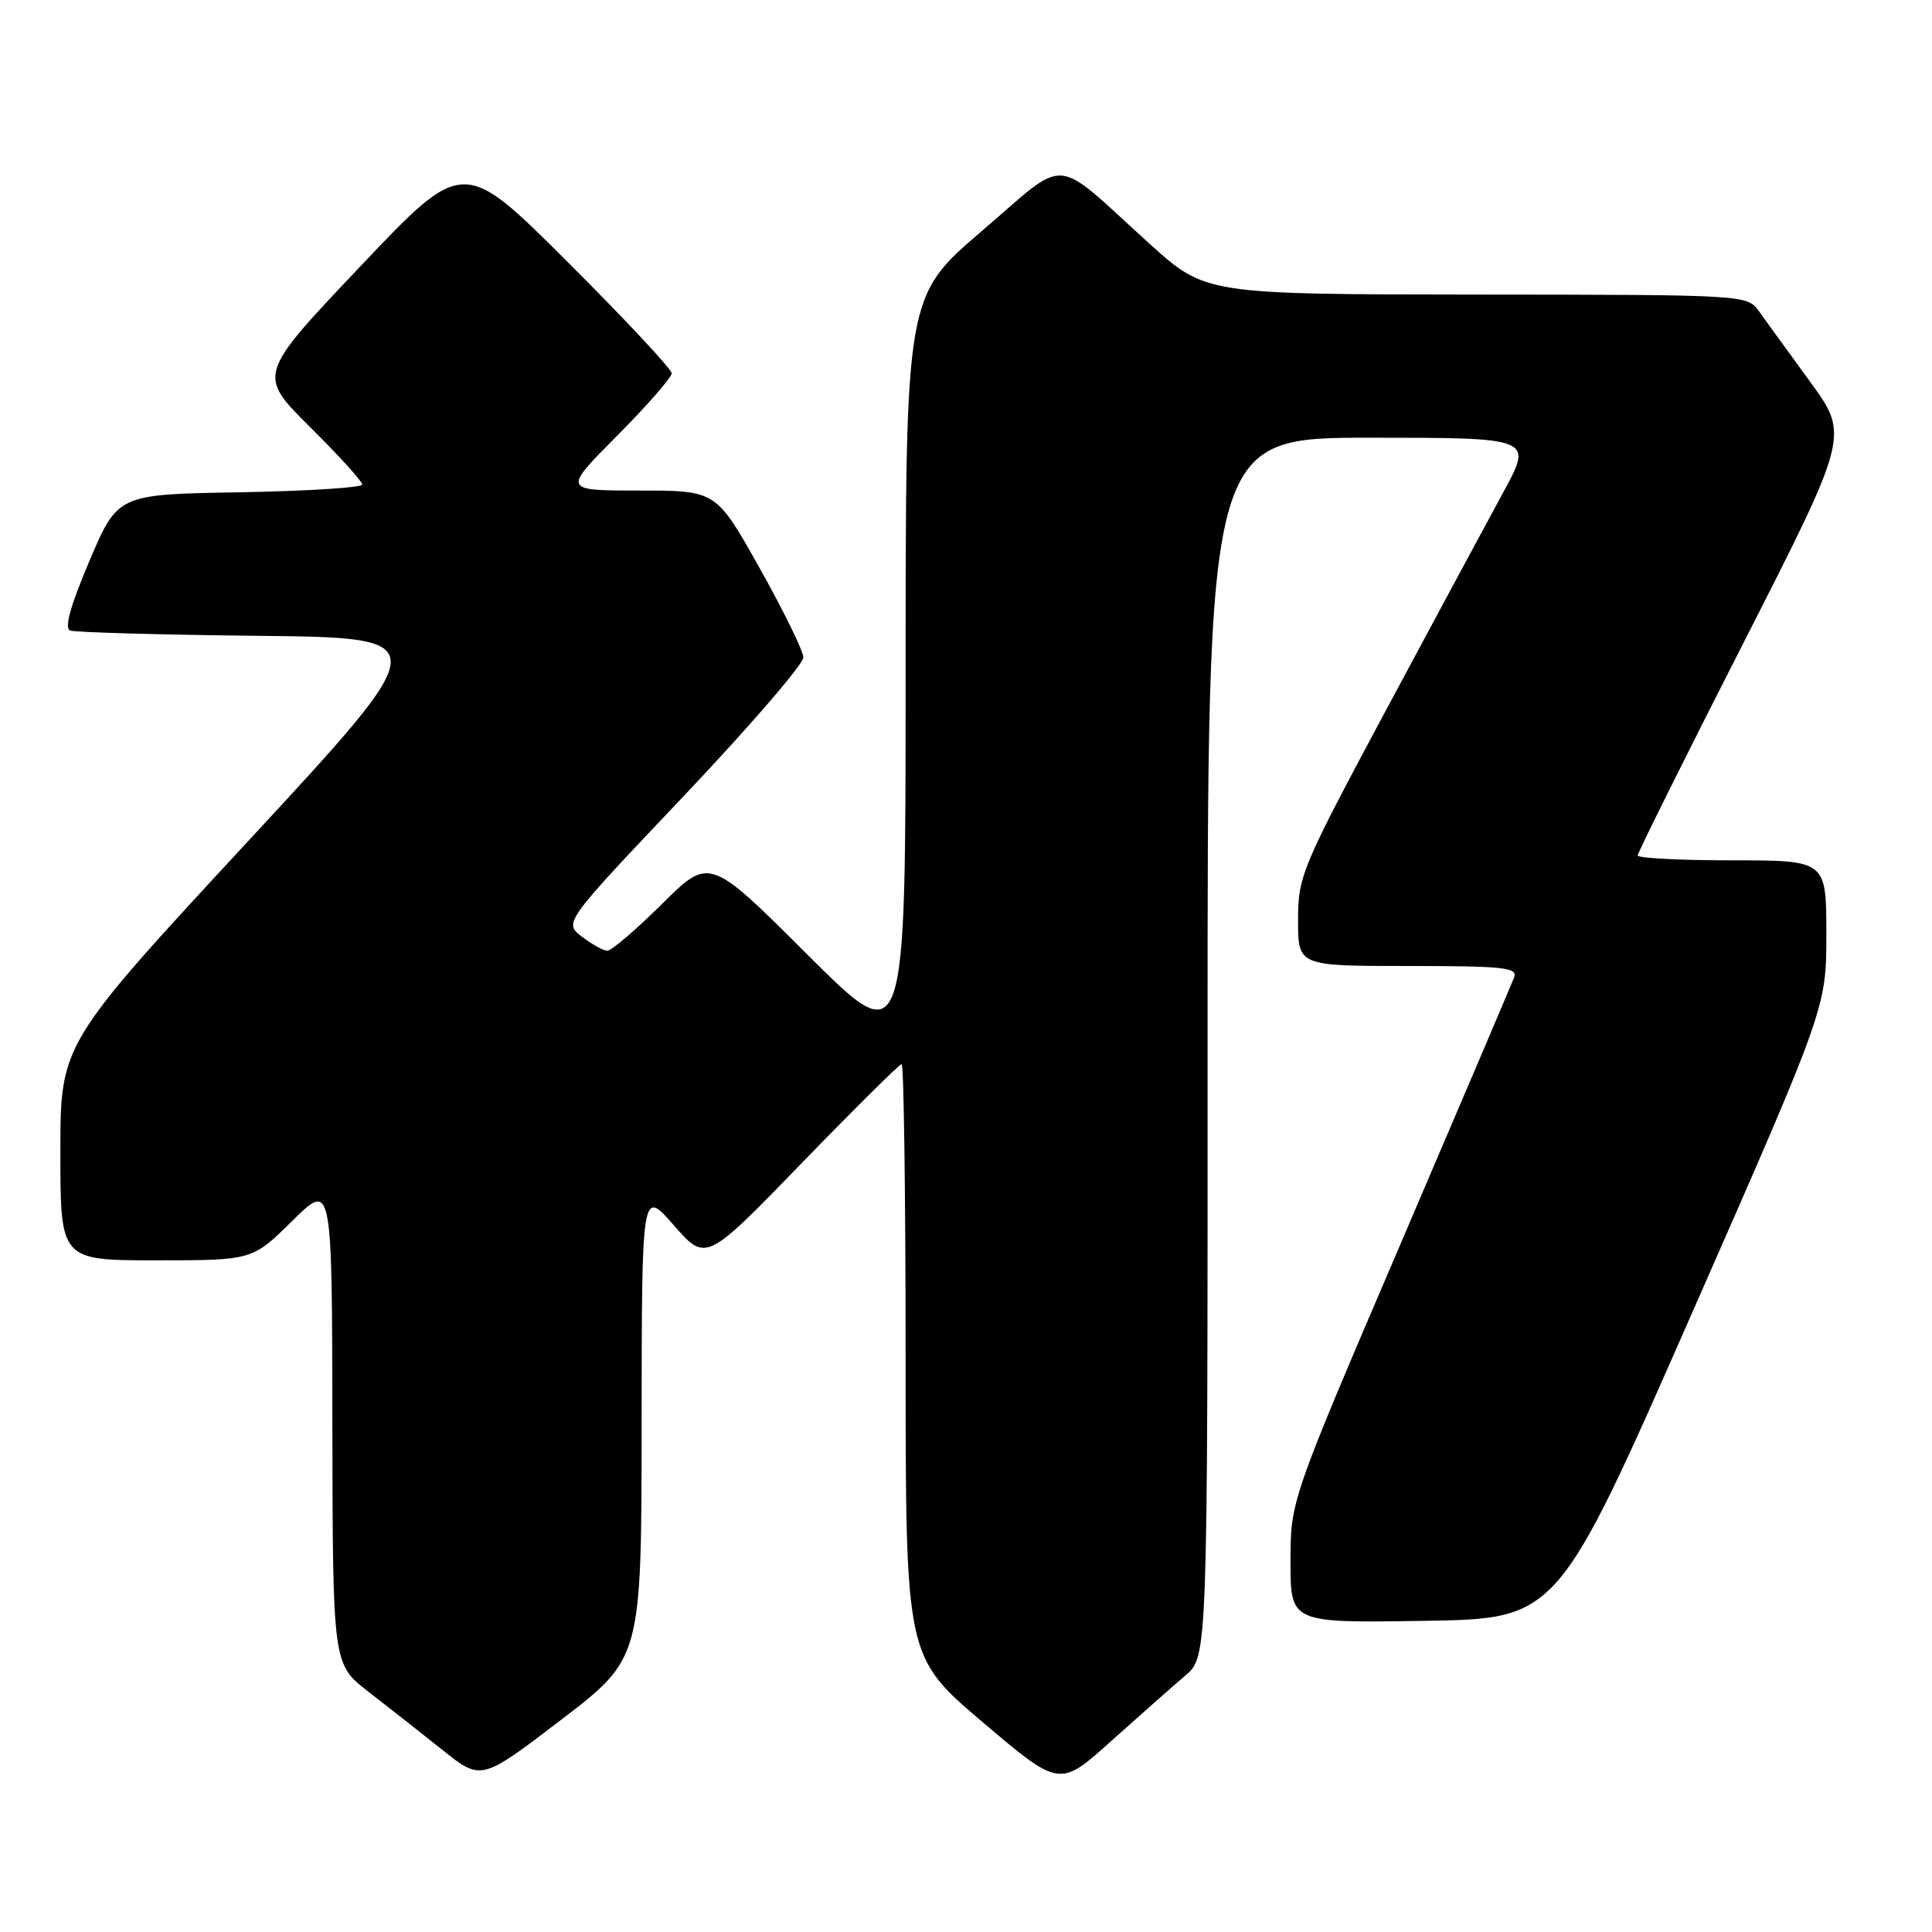 <?xml version="1.0" encoding="UTF-8" standalone="no"?>
<!DOCTYPE svg PUBLIC "-//W3C//DTD SVG 1.1//EN" "http://www.w3.org/Graphics/SVG/1.1/DTD/svg11.dtd" >
<svg xmlns="http://www.w3.org/2000/svg" xmlns:xlink="http://www.w3.org/1999/xlink" version="1.1" viewBox="0 0 256 256">
 <g >
 <path fill="currentColor"
d=" M 157.08 222.00 C 160.02 219.50 160.02 219.50 160.01 138.75 C 160.00 58.00 160.00 58.00 181.57 58.00 C 203.14 58.00 203.14 58.00 199.18 65.25 C 197.01 69.24 190.00 82.26 183.61 94.18 C 172.45 115.02 172.00 116.10 172.00 121.93 C 172.00 128.00 172.00 128.00 186.61 128.00 C 199.24 128.00 201.14 128.20 200.63 129.51 C 200.31 130.35 193.52 146.29 185.53 164.94 C 171.00 198.85 171.00 198.85 171.00 206.95 C 171.00 215.05 171.00 215.05 188.69 214.77 C 206.39 214.50 206.39 214.50 224.19 174.01 C 242.00 133.52 242.00 133.52 242.00 123.76 C 242.00 114.00 242.00 114.00 229.50 114.00 C 222.62 114.00 217.00 113.71 217.00 113.35 C 217.00 113.00 223.30 100.33 231.01 85.20 C 245.02 57.69 245.02 57.69 239.86 50.60 C 237.01 46.69 233.97 42.50 233.10 41.28 C 231.50 39.06 231.50 39.06 195.61 39.03 C 159.73 39.00 159.73 39.00 152.27 32.25 C 139.24 20.46 141.75 20.64 130.10 30.61 C 120.00 39.25 120.00 39.25 120.00 89.36 C 120.00 139.47 120.00 139.47 107.01 126.51 C 94.01 113.54 94.01 113.54 87.73 119.77 C 84.27 123.20 81.01 125.99 80.47 125.98 C 79.94 125.97 78.42 125.12 77.10 124.11 C 74.69 122.26 74.69 122.26 90.60 105.48 C 99.34 96.25 106.48 87.98 106.45 87.10 C 106.42 86.22 103.81 80.89 100.64 75.25 C 94.89 65.00 94.89 65.00 84.72 65.00 C 74.55 65.00 74.55 65.00 81.78 57.73 C 85.75 53.73 89.00 50.01 89.00 49.46 C 89.00 48.92 82.79 42.27 75.19 34.69 C 61.38 20.91 61.38 20.91 47.75 35.29 C 34.12 49.67 34.12 49.67 41.06 56.56 C 44.88 60.35 48.00 63.78 48.00 64.20 C 48.00 64.61 40.71 65.07 31.80 65.23 C 15.61 65.50 15.61 65.50 11.86 74.30 C 9.30 80.34 8.49 83.25 9.31 83.55 C 9.96 83.79 21.15 84.11 34.17 84.25 C 57.84 84.50 57.84 84.50 32.92 111.41 C 8.00 138.32 8.00 138.32 8.00 152.66 C 8.00 167.00 8.00 167.00 20.72 167.00 C 33.44 167.00 33.44 167.00 38.72 161.78 C 44.00 156.57 44.00 156.57 44.04 188.53 C 44.09 220.50 44.09 220.50 48.79 224.14 C 51.38 226.14 55.81 229.63 58.63 231.88 C 63.76 235.98 63.76 235.98 74.38 227.86 C 85.00 219.73 85.00 219.73 85.02 188.62 C 85.04 157.50 85.04 157.50 89.29 162.36 C 93.54 167.22 93.54 167.22 106.24 154.11 C 113.23 146.90 119.18 141.00 119.47 141.00 C 119.76 141.00 120.00 158.67 120.00 180.26 C 120.00 219.52 120.00 219.52 130.20 228.19 C 140.41 236.85 140.41 236.85 147.27 230.67 C 151.05 227.28 155.47 223.38 157.08 222.00 Z "/>
</g>
</svg>